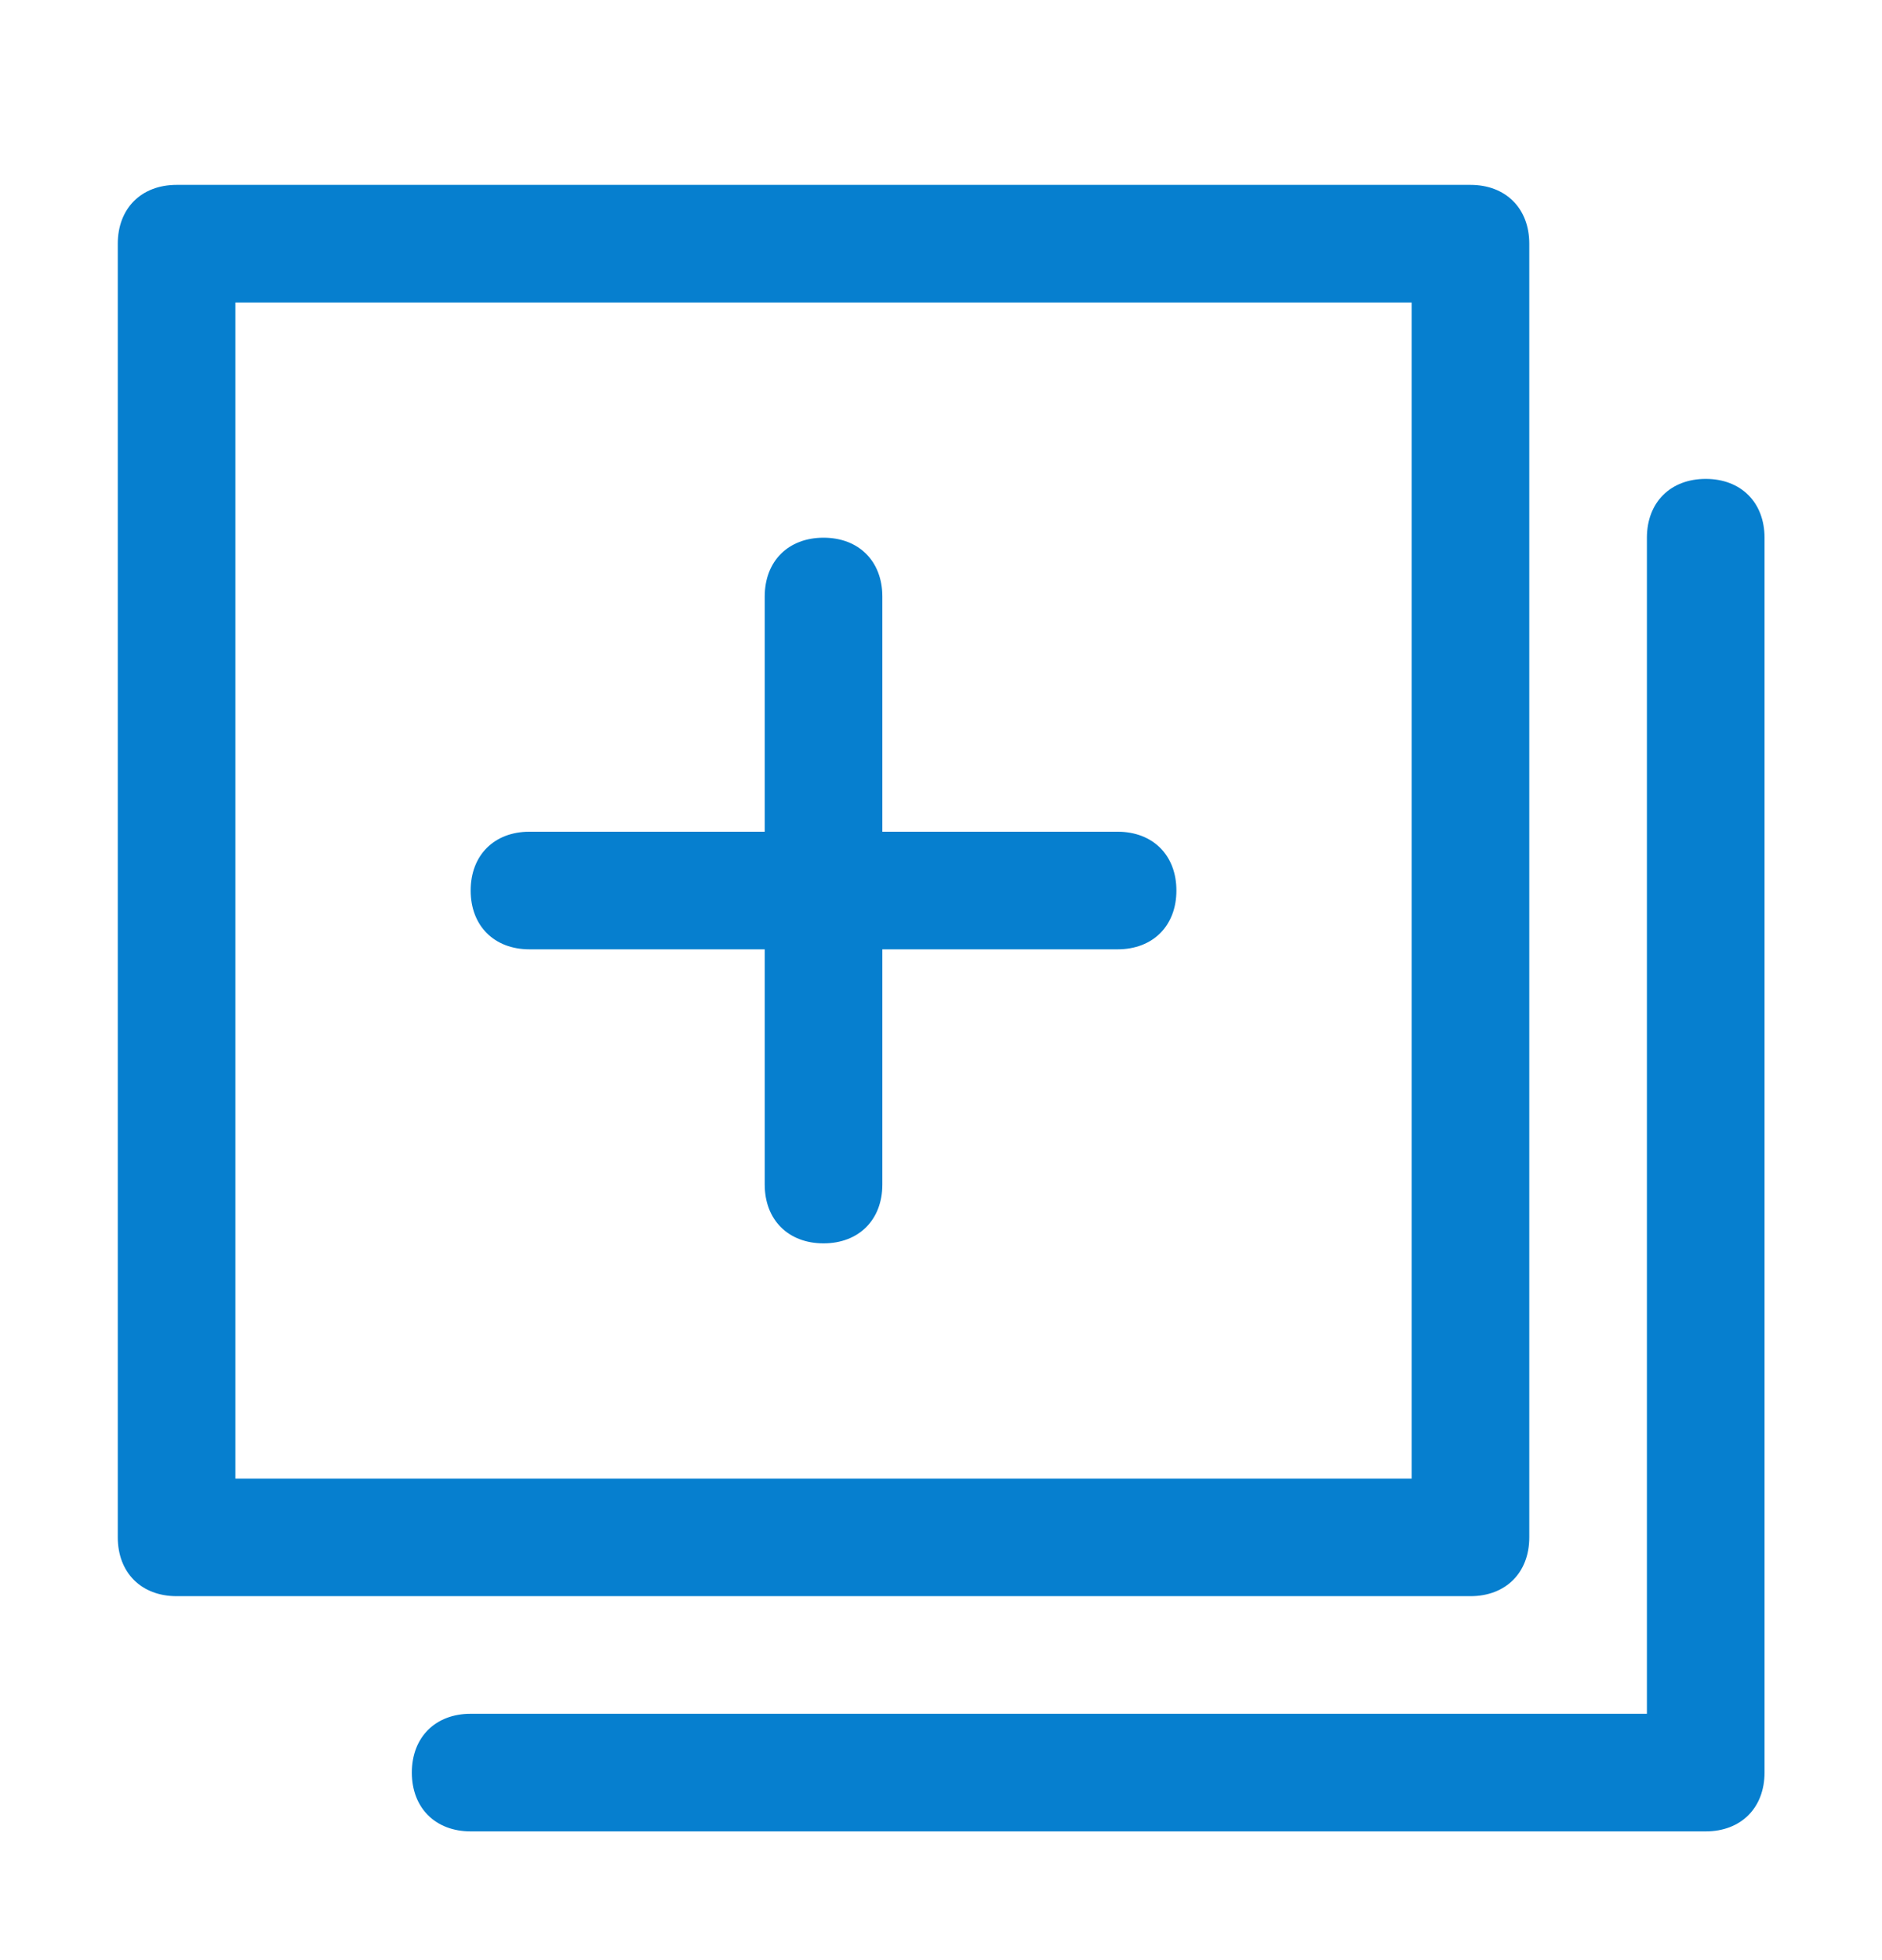 <svg width="24" height="25" viewBox="0 0 24 25" fill="none" xmlns="http://www.w3.org/2000/svg">
<path d="M19.502 19.608V3.108C19.502 2.658 19.202 2.358 18.752 2.358H2.252C1.802 2.358 1.502 2.658 1.502 3.108V19.608C1.502 20.058 1.802 20.358 2.252 20.358H18.752C19.202 20.358 19.502 20.058 19.502 19.608ZM18.002 18.858H3.002V3.858H18.002V18.858ZM22.502 6.858V22.608C22.502 23.058 22.202 23.358 21.752 23.358H6.002C5.552 23.358 5.252 23.058 5.252 22.608C5.252 22.158 5.552 21.858 6.002 21.858H21.002V6.858C21.002 6.408 21.302 6.108 21.752 6.108C22.202 6.108 22.502 6.408 22.502 6.858ZM6.002 11.358C6.002 10.908 6.302 10.608 6.752 10.608H9.752V7.608C9.752 7.158 10.052 6.858 10.502 6.858C10.952 6.858 11.252 7.158 11.252 7.608V10.608H14.252C14.702 10.608 15.002 10.908 15.002 11.358C15.002 11.808 14.702 12.108 14.252 12.108H11.252V15.108C11.252 15.558 10.952 15.858 10.502 15.858C10.052 15.858 9.752 15.558 9.752 15.108V12.108H6.752C6.302 12.108 6.002 11.808 6.002 11.358Z" fill="#067FCF"/>
</svg>
